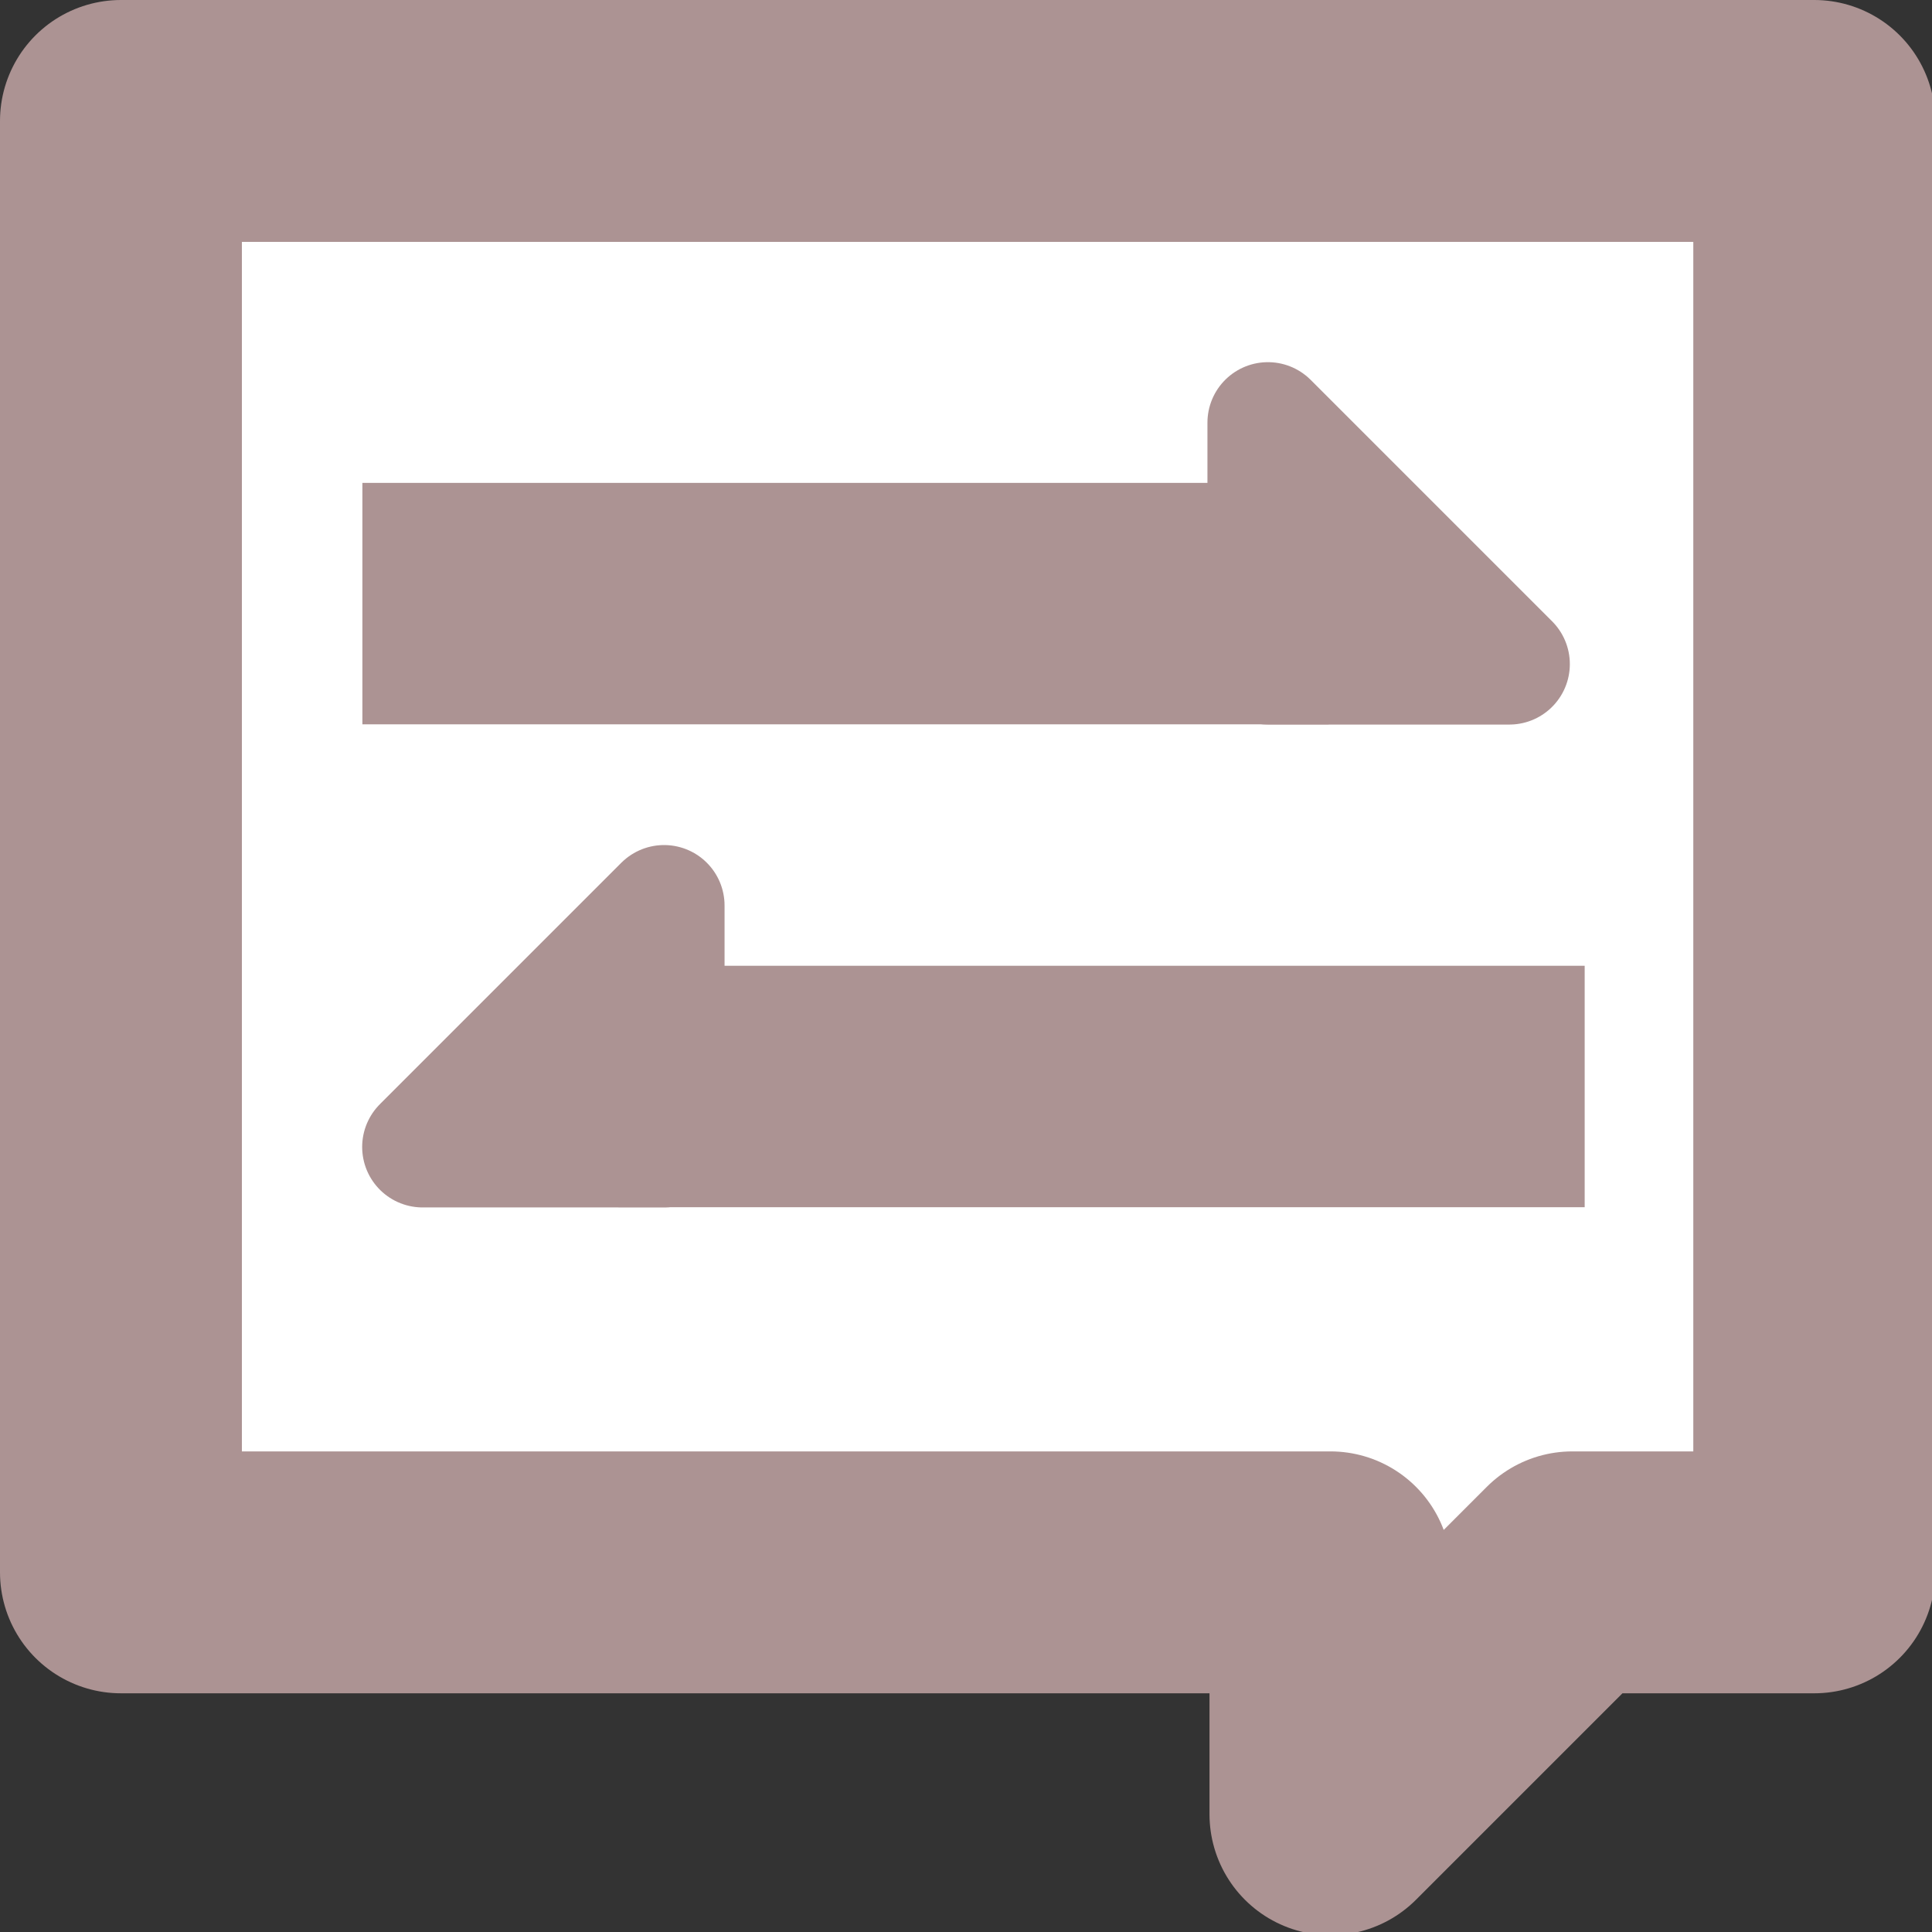 <?xml version="1.0" encoding="UTF-8" standalone="no"?>
<!-- Created with Inkscape (http://www.inkscape.org/) -->

<svg
        xmlns:dc="http://purl.org/dc/elements/1.1/"
        xmlns:cc="http://creativecommons.org/ns#"
        xmlns:rdf="http://www.w3.org/1999/02/22-rdf-syntax-ns#"
        xmlns="http://www.w3.org/2000/svg"
        xmlns:sodipodi="http://sodipodi.sourceforge.net/DTD/sodipodi-0.dtd"
        xmlns:inkscape="http://www.inkscape.org/namespaces/inkscape"
        width="16"
        height="16"
        viewBox="0 0 4.233 4.233"
        version="1.1"
        id="svg827"
        inkscape:version="0.92.5 (2060ec1f9f, 2020-04-08)"
        sodipodi:docname="chat-logo.svg"
        inkscape:export-filename="D:\JST\ontw\appraamwerk\Elko\Run\ChatBasic\web\chat-logo-16.png"
        inkscape:export-xdpi="96"
        inkscape:export-ydpi="96">
  <rect x="0" y="0" width="4.233" height="4.233" fill="#333333" stroke="none"/>
  <defs
     id="defs821" />
  <sodipodi:namedview
     id="base"
     pagecolor="#ffffff"
     bordercolor="#666666"
     borderopacity="1.0"
     inkscape:pageopacity="0.0"
     inkscape:pageshadow="2"
     inkscape:zoom="39.244426"
     inkscape:cx="6.5126764"
     inkscape:cy="5.9440453"
     inkscape:document-units="px"
     inkscape:current-layer="layer1"
     showgrid="false"
     units="px"
     inkscape:pagecheckerboard="true"
     borderlayer="true"
     inkscape:showpageshadow="false"
     inkscape:window-width="1920"
     inkscape:window-height="1057"
     inkscape:window-x="-8"
     inkscape:window-y="-8"
     inkscape:window-maximized="1">
    <inkscape:grid
       type="xygrid"
       id="grid1372" />
  </sodipodi:namedview>
  <g
     inkscape:label="Laag 1"
     inkscape:groupmode="layer"
     id="layer1"
     transform="translate(0,-292.767)">
    <path
       style="fill:#ffffff;fill-opacity:1;stroke:#ac9393;stroke-width:2;stroke-linecap:round;stroke-linejoin:round;stroke-miterlimit:4;stroke-dasharray:none;stroke-opacity:1;paint-order:normal"
       d="M 1 1 L 1 13 L 11 13 L 11 15 L 13 13 L 15 13 L 15 1 L 1 1 z "
       transform="matrix(0.265,0,0,0.265,0,292.767)"
       id="rect826" />
    <path
       style="fill:#ac9393;stroke:#ac9393;stroke-width:0.265;stroke-linecap:round;stroke-linejoin:round;stroke-miterlimit:4;stroke-dasharray:none;stroke-opacity:1"
       d="M 0.926,295.28 H 1.455 v -0.529 z"
       id="path1376"
       inkscape:connector-curvature="0" />
    <path
       inkscape:connector-curvature="0"
       id="path1378"
       d="M 3.307,294.222 H 2.778 v -0.529 z"
       style="fill:#ac9393;stroke:#ac9393;stroke-width:0.265;stroke-linecap:round;stroke-linejoin:round;stroke-miterlimit:4;stroke-dasharray:none;stroke-opacity:1" />
    <rect
       style="fill:#ac9393;fill-opacity:1;stroke:none;stroke-width:0.529;stroke-linecap:round;stroke-linejoin:round;stroke-miterlimit:4;stroke-dasharray:none;stroke-opacity:1;paint-order:normal"
       id="rect1380"
       width="2.117"
       height="0.529"
       x="1.355"
       y="294.883" />
    <rect
       y="293.825"
       x="0.794"
       height="0.529"
       width="2.117"
       id="rect1382"
       style="fill:#ac9393;fill-opacity:1;stroke:none;stroke-width:0.529;stroke-linecap:round;stroke-linejoin:round;stroke-miterlimit:4;stroke-dasharray:none;stroke-opacity:1;paint-order:normal" />
  </g>
</svg>

